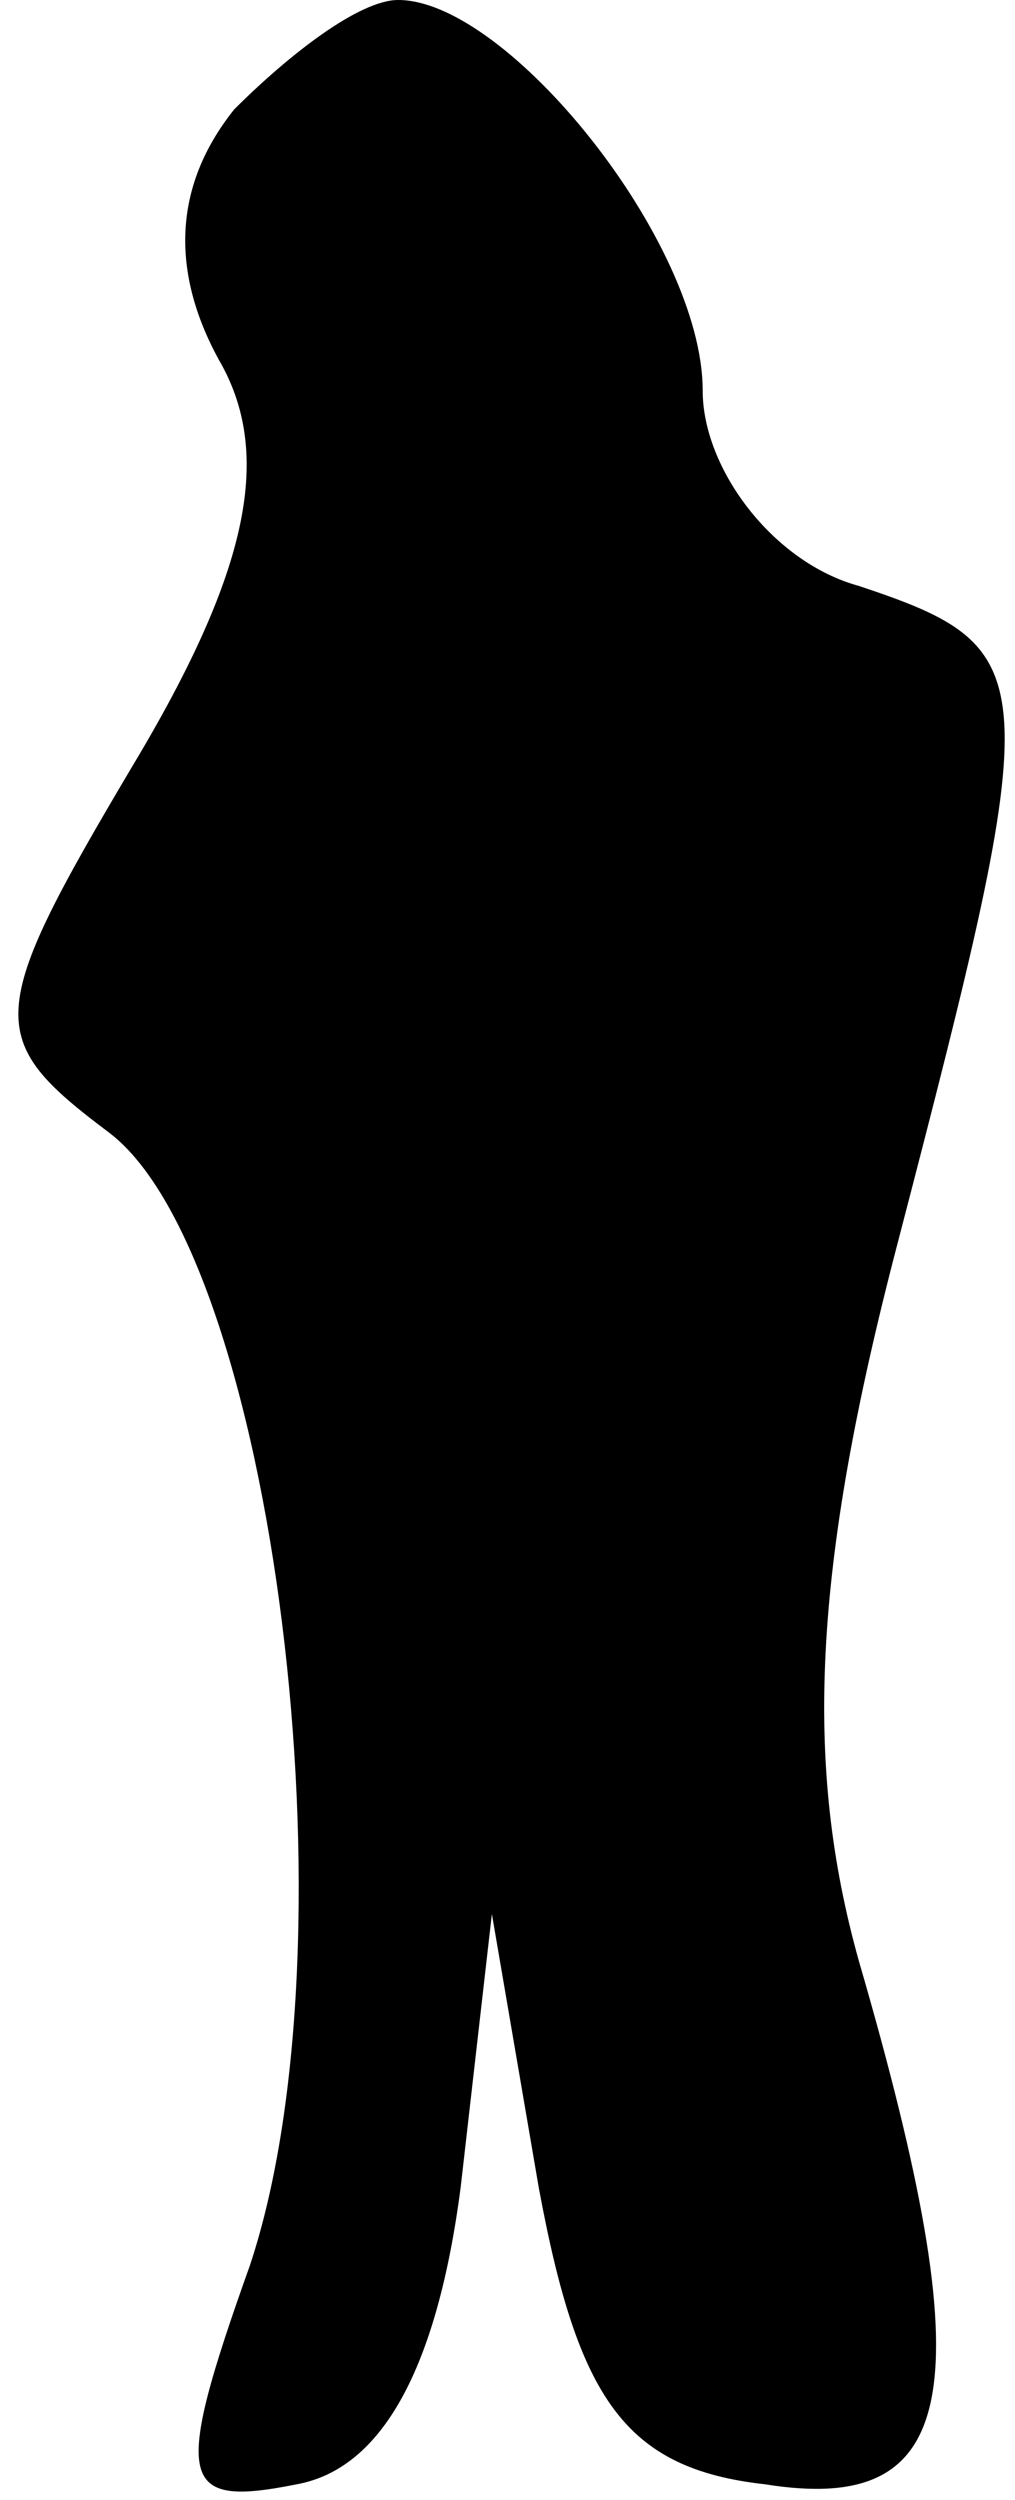 <?xml version="1.0" standalone="no"?>
<!DOCTYPE svg PUBLIC "-//W3C//DTD SVG 20010904//EN"
 "http://www.w3.org/TR/2001/REC-SVG-20010904/DTD/svg10.dtd">
<svg version="1.0" xmlns="http://www.w3.org/2000/svg"
 width="13pt" height="32pt" viewBox="0 0 13 32"
 preserveAspectRatio="xMidYMid meet">
<g transform="translate(0,32) scale(0.1,-0.1)"
fill="#000000" stroke="none">
<path fill="#000000" stroke="none" d="M30 306 c-8 -10 -8 -21 -2 -32 7 -12 4
-27 -11 -52 -19 -32 -19 -35 -3 -47 21 -16 32 -103 18 -145 -10 -28 -9 -31 6
-28 11 2 18 15 21 38 l4 35 6 -35 c5 -27 11 -36 29 -38 25 -4 28 12 12 67 -7
25 -6 50 5 92 19 73 19 76 -5 84 -11 3 -20 15 -20 25 0 19 -25 50 -39 50 -5 0
-14 -7 -21 -14z"/>
</g>
</svg>
